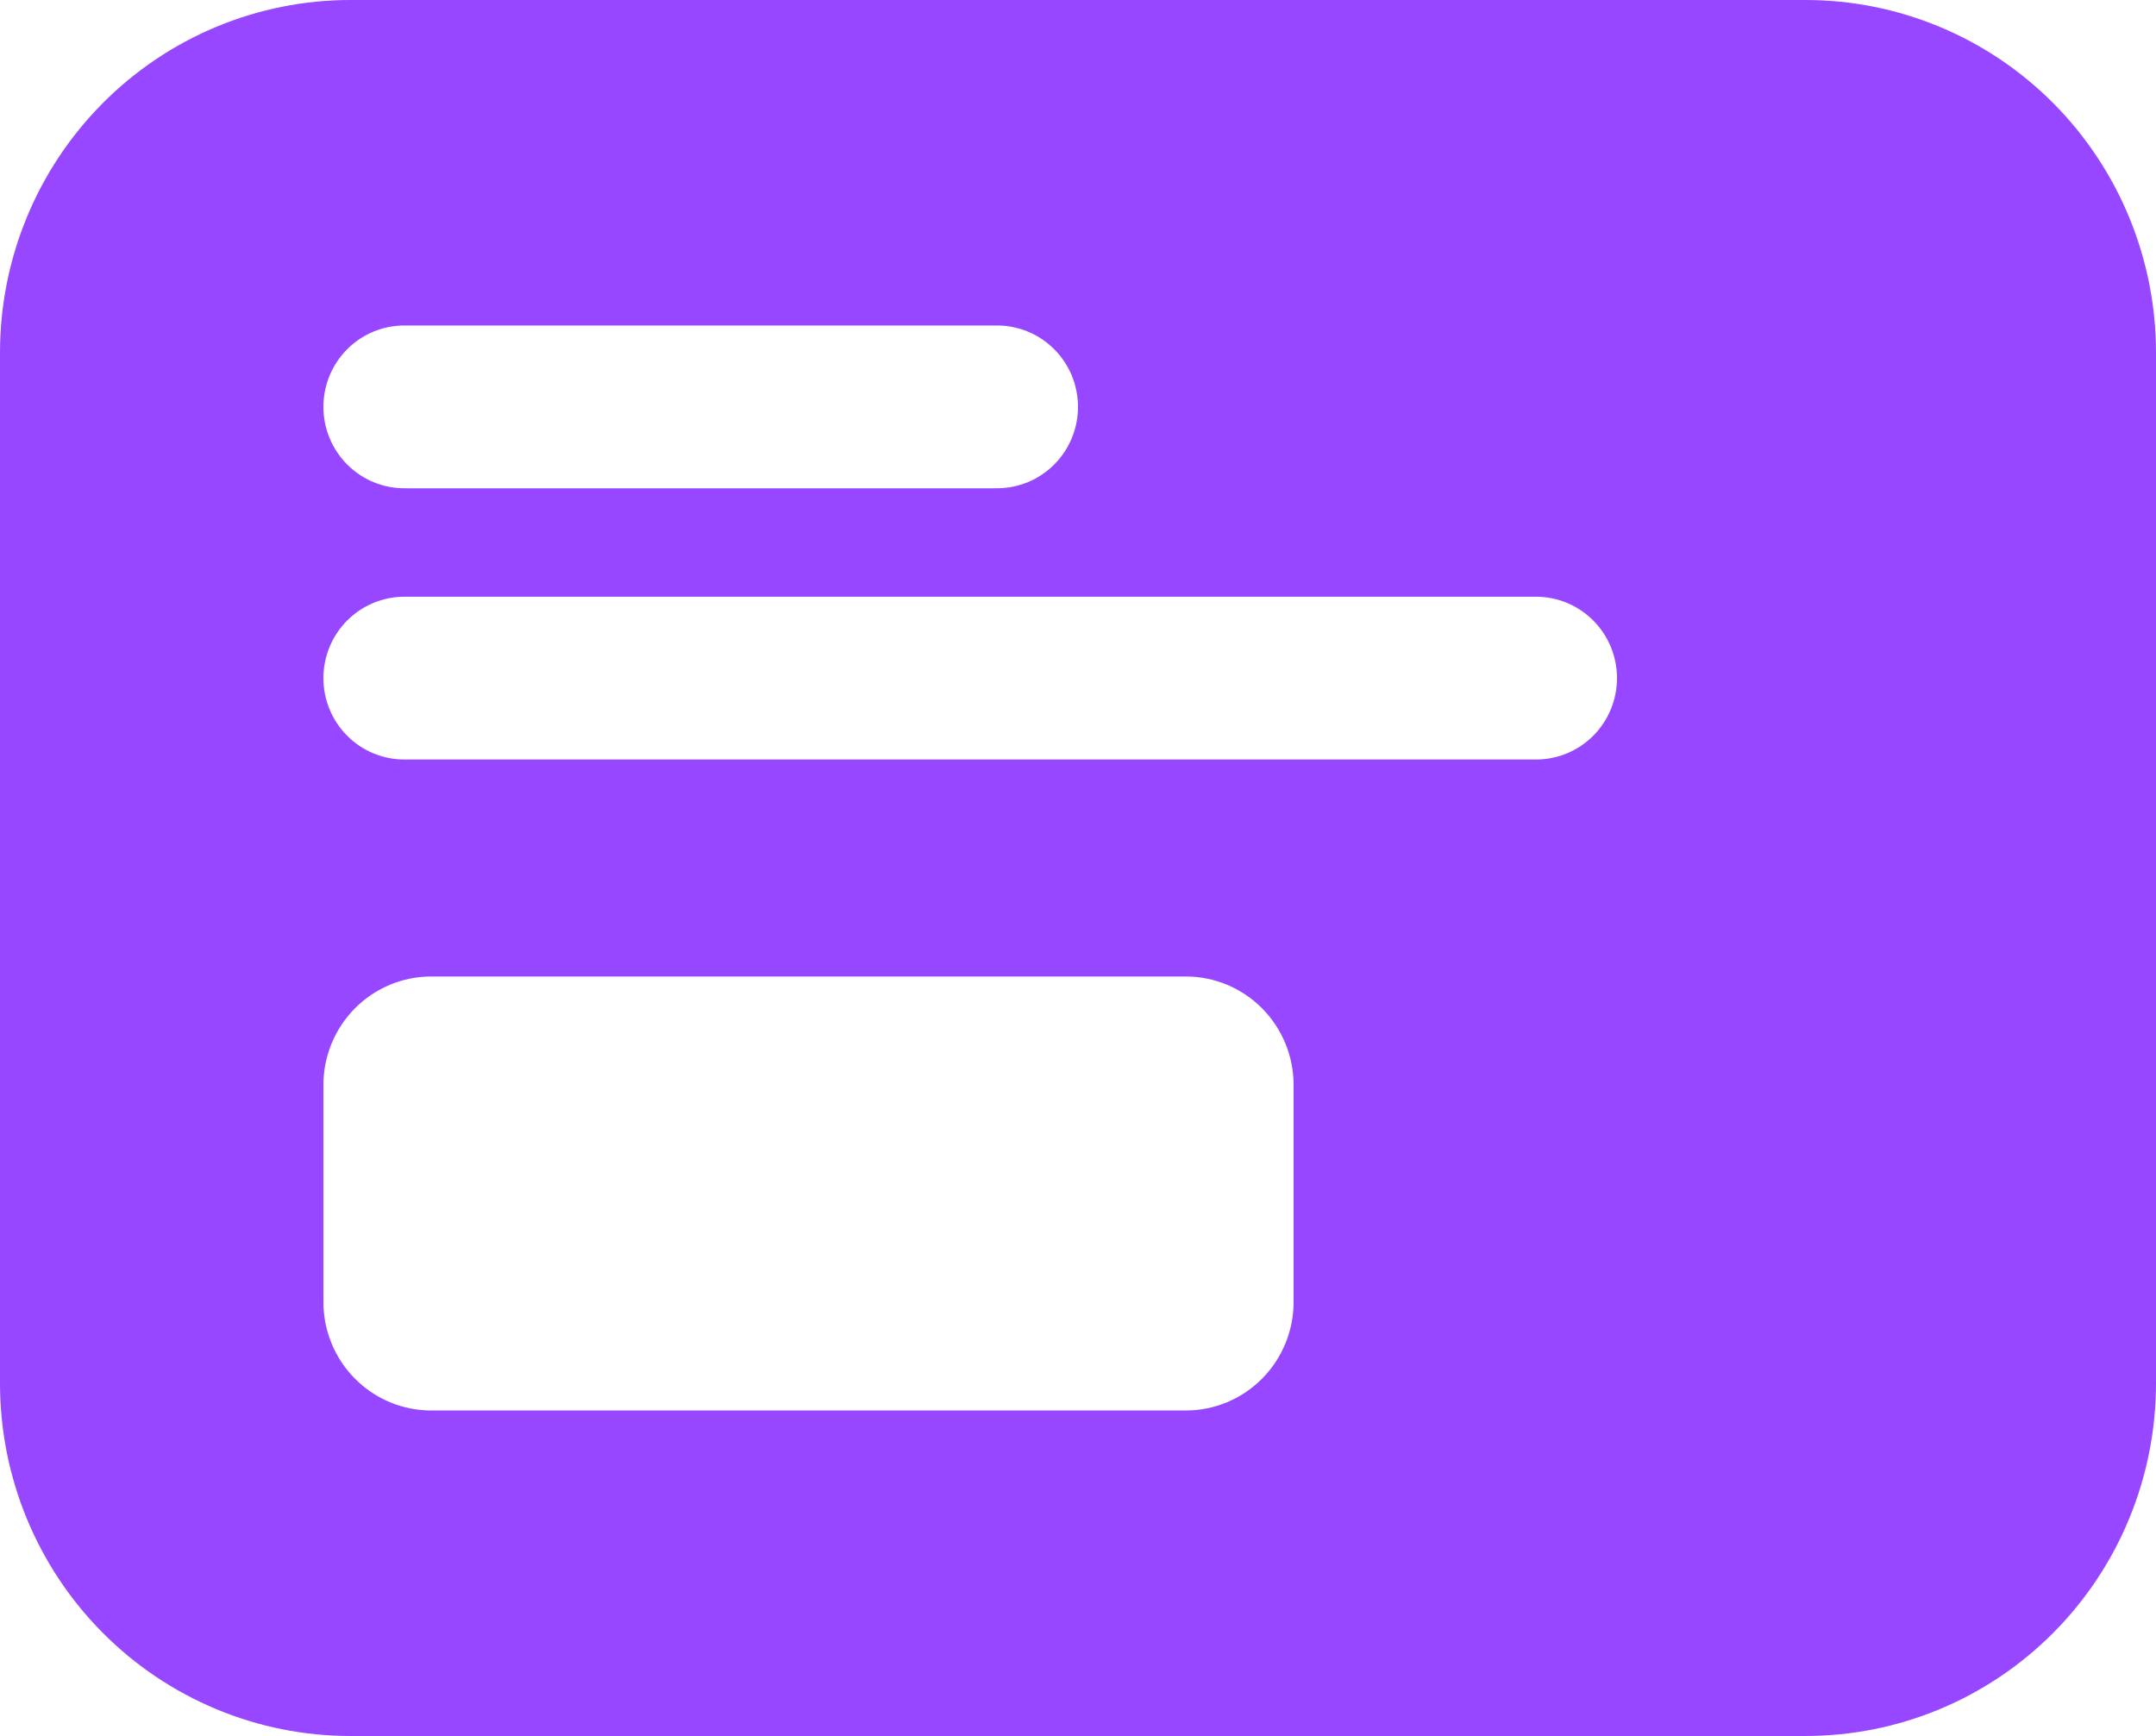 <svg width="77" height="62" viewBox="0 0 77 62" fill="none" xmlns="http://www.w3.org/2000/svg">
<path d="M12.512 0C9.194 0 6.011 1.327 3.665 3.689C1.318 6.05 0 9.254 0 12.594V49.406C0 52.746 1.318 55.95 3.665 58.311C6.011 60.673 9.194 62 12.512 62H64.487C66.131 62 67.758 61.674 69.276 61.041C70.794 60.408 72.173 59.481 73.335 58.311C74.497 57.142 75.419 55.754 76.047 54.226C76.676 52.698 77 51.06 77 49.406V12.594C77 10.94 76.676 9.302 76.047 7.774C75.419 6.246 74.497 4.858 73.335 3.689C72.173 2.519 70.794 1.592 69.276 0.959C67.758 0.326 66.131 0 64.487 0H12.512ZM11.55 14.531C11.55 13.761 11.854 13.021 12.396 12.476C12.937 11.931 13.672 11.625 14.438 11.625H35.612C36.378 11.625 37.113 11.931 37.654 12.476C38.196 13.021 38.5 13.761 38.5 14.531C38.5 15.302 38.196 16.041 37.654 16.586C37.113 17.131 36.378 17.438 35.612 17.438H14.438C13.672 17.438 12.937 17.131 12.396 16.586C11.854 16.041 11.55 15.302 11.55 14.531ZM15.4 34.875H42.35C43.371 34.875 44.35 35.283 45.072 36.01C45.794 36.737 46.2 37.722 46.2 38.75V46.5C46.2 47.528 45.794 48.513 45.072 49.24C44.35 49.967 43.371 50.375 42.35 50.375H15.4C14.379 50.375 13.4 49.967 12.678 49.24C11.956 48.513 11.55 47.528 11.55 46.5V38.75C11.55 37.722 11.956 36.737 12.678 36.01C13.4 35.283 14.379 34.875 15.4 34.875ZM14.438 21.312H54.862C55.628 21.312 56.363 21.619 56.904 22.164C57.446 22.709 57.75 23.448 57.75 24.219C57.75 24.989 57.446 25.729 56.904 26.274C56.363 26.819 55.628 27.125 54.862 27.125H14.438C13.672 27.125 12.937 26.819 12.396 26.274C11.854 25.729 11.55 24.989 11.55 24.219C11.55 23.448 11.854 22.709 12.396 22.164C12.937 21.619 13.672 21.312 14.438 21.312Z" fill="#9747FF"/>
</svg>
